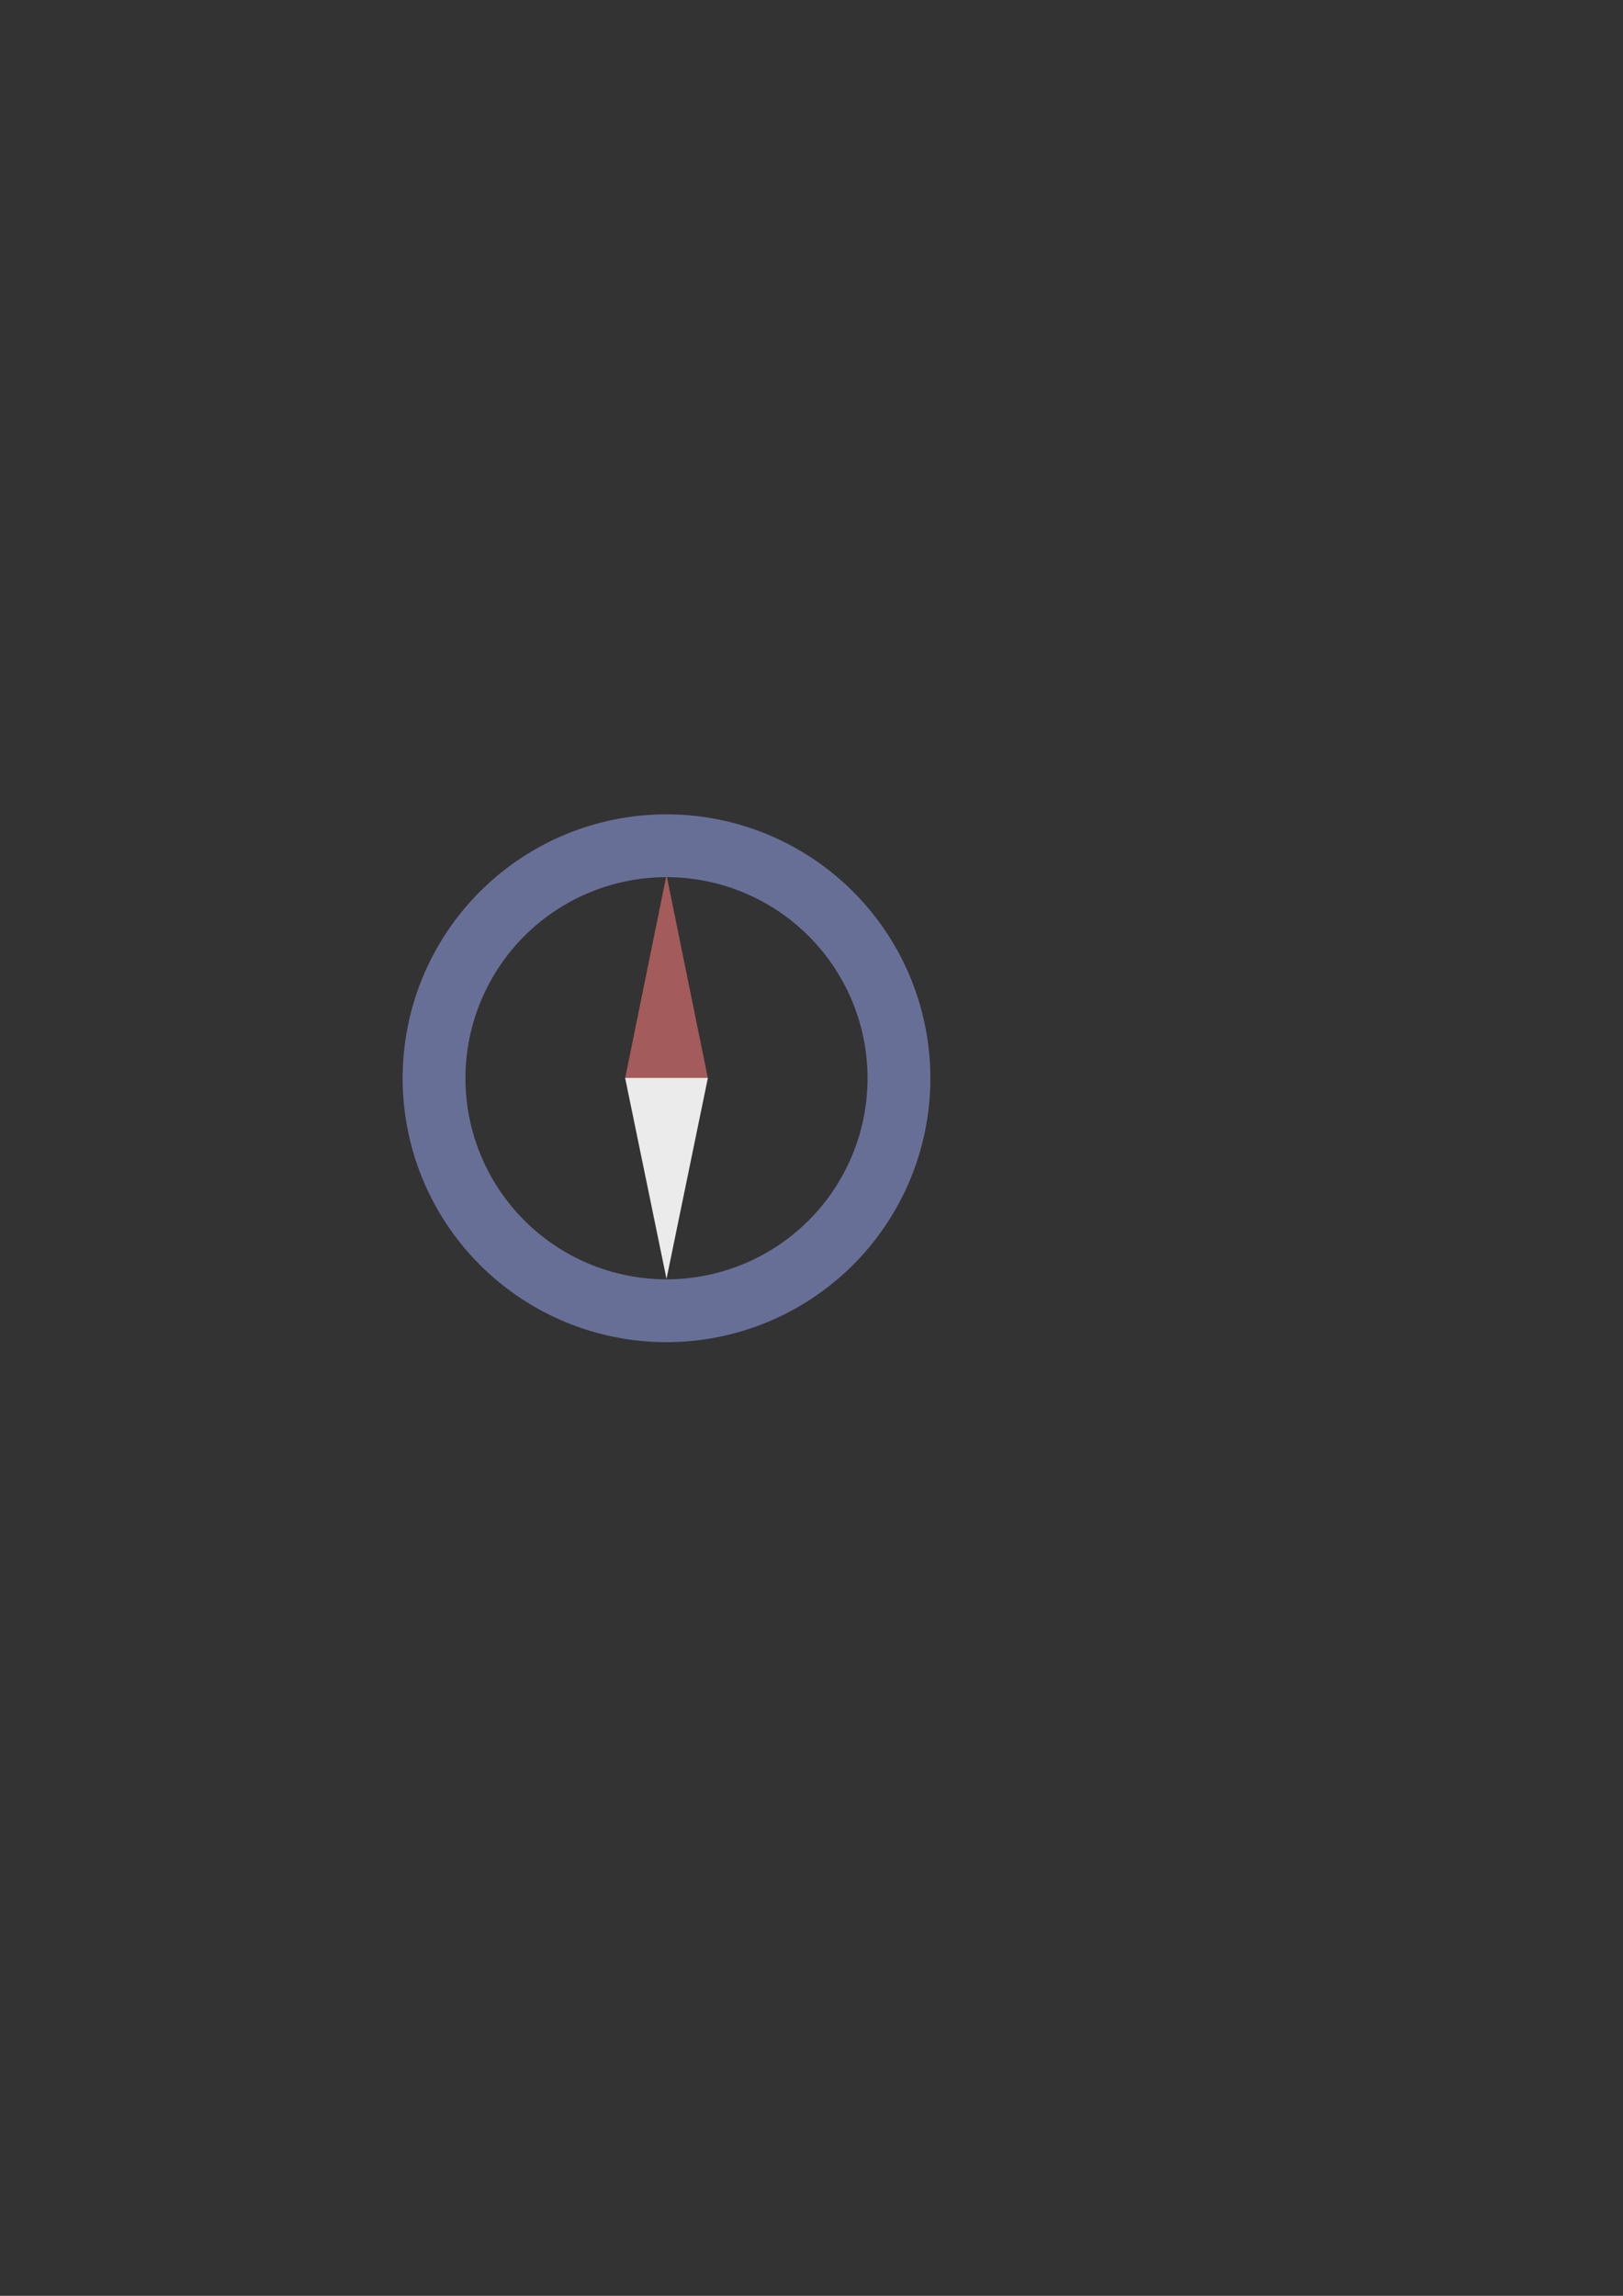 <?xml version="1.0" encoding="UTF-8" standalone="no"?>
<!-- Created with Inkscape (http://www.inkscape.org/) -->

<svg
   xmlns:dc="http://purl.org/dc/elements/1.1/"
   xmlns:cc="http://creativecommons.org/ns#"
   xmlns:rdf="http://www.w3.org/1999/02/22-rdf-syntax-ns#"
   xmlns:svg="http://www.w3.org/2000/svg"
   xmlns="http://www.w3.org/2000/svg"
   xmlns:sodipodi="http://sodipodi.sourceforge.net/DTD/sodipodi-0.dtd"
   xmlns:inkscape="http://www.inkscape.org/namespaces/inkscape"
   width="744.094"
   height="1052.362"
   id="svg2"
   version="1.1"
   inkscape:version="0.47pre1 r21720"
   sodipodi:docname="north.svg"
   inkscape:output_extension="org.inkscape.output.svg.inkscape">
  <rect width="100%" height="100%" fill="#333333" stroke="none"/>
  <defs
     id="defs4">
    <inkscape:perspective
       sodipodi:type="inkscape:persp3d"
       inkscape:vp_x="0 : 526.18109 : 1"
       inkscape:vp_y="0 : 1000 : 0"
       inkscape:vp_z="744.09448 : 526.18109 : 1"
       inkscape:persp3d-origin="372.04724 : 350.78739 : 1"
       id="perspective10" />
  </defs>
  <sodipodi:namedview
     id="base"
     pagecolor="#ffffff"
     bordercolor="#666666"
     borderopacity="1.0"
     inkscape:pageopacity="0.0"
     inkscape:pageshadow="2"
     inkscape:zoom="0.7"
     inkscape:cx="267.41875"
     inkscape:cy="540.20305"
     inkscape:document-units="px"
     inkscape:current-layer="layer1"
     showgrid="false"
     inkscape:window-width="1500"
     inkscape:window-height="929"
     inkscape:window-x="0"
     inkscape:window-y="0"
     inkscape:window-maximized="0" />
  <g
     inkscape:label="Layer 1"
     inkscape:groupmode="layer"
     id="layer1">
    <path
       style="fill:#a45b5b;fill-opacity:1;stroke:none"
       d="m 305.571,401.1 18.972,93.133 -37.943,0 18.972,-93.133 z"
       id="path3594"
       sodipodi:nodetypes="cccc"
       inkscape:export-filename="/Users/francois/Documents/workspace/trunk/GPS Stone Trip Recorder/UI Resources/path2816.png"
       inkscape:export-xdpi="31.620001"
       inkscape:export-ydpi="31.620001" />
    <path
       sodipodi:nodetypes="cccc"
       id="path3611"
       d="m 305.571,586.213 18.972,-92.123 -37.943,0 18.972,92.123 z"
       style="fill:#ebebeb;fill-opacity:1;stroke:none"
       inkscape:export-filename="/Users/francois/Documents/workspace/trunk/GPS Stone Trip Recorder/UI Resources/path2816.png"
       inkscape:export-xdpi="31.620001"
       inkscape:export-ydpi="31.620001" />
    <path
       sodipodi:type="arc"
       style="fill:none;fill-opacity:1;stroke:#686f97;stroke-opacity:1;stroke-width:28.8;stroke-miterlimit:4;stroke-dasharray:none"
       id="path2816"
       sodipodi:cx="305.57114"
       sodipodi:cy="494.2529"
       sodipodi:rx="106.57109"
       sodipodi:ry="106.57109"
       d="m 412.142,494.253 a 106.571,106.571 0 1 1 -213.142,0 106.571,106.571 0 1 1 213.142,0 z"
       inkscape:export-xdpi="31.620001"
       inkscape:export-ydpi="31.620001" />
  </g>
</svg>
